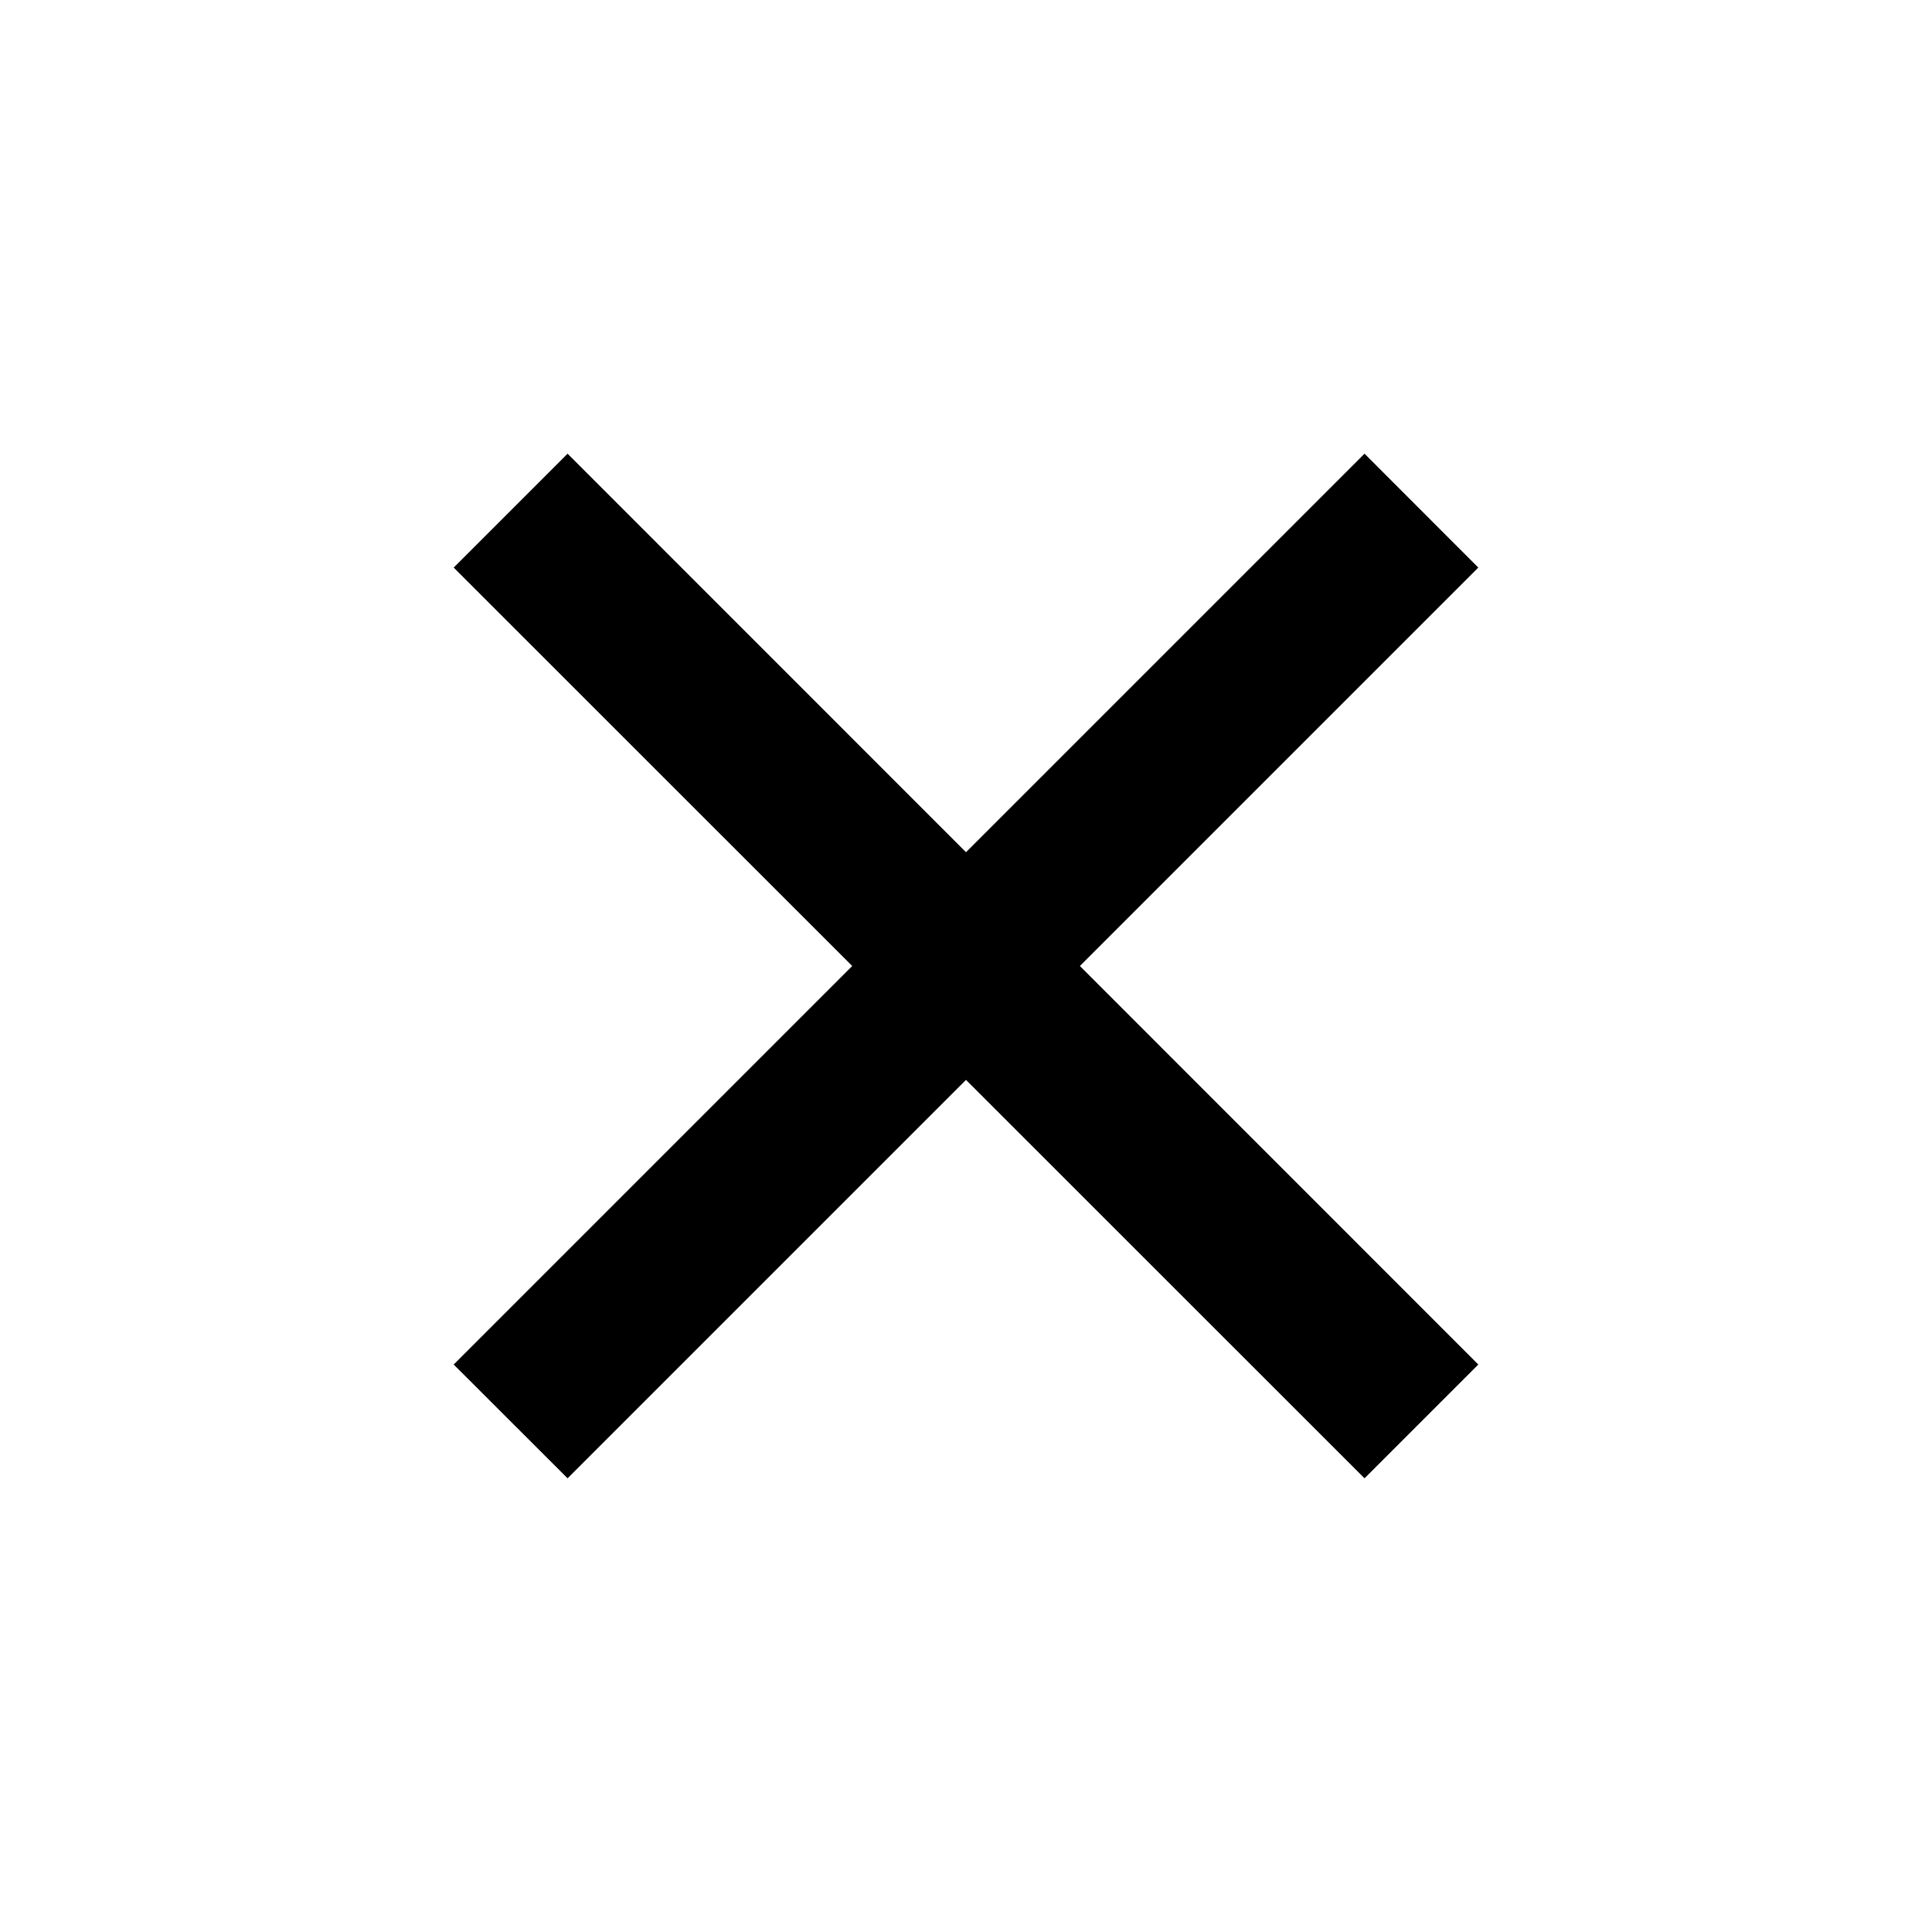 <svg xmlns="http://www.w3.org/2000/svg" fill="none" viewBox="0 0 18 18"><path fill="currentColor" d="M9 7.94L12.713 4.227L13.773 5.288L10.061 9L13.773 12.713L12.713 13.773L9 10.061L5.288 13.773L4.227 12.713L7.94 9L4.227 5.288L5.288 4.227L9 7.94Z"/></svg>